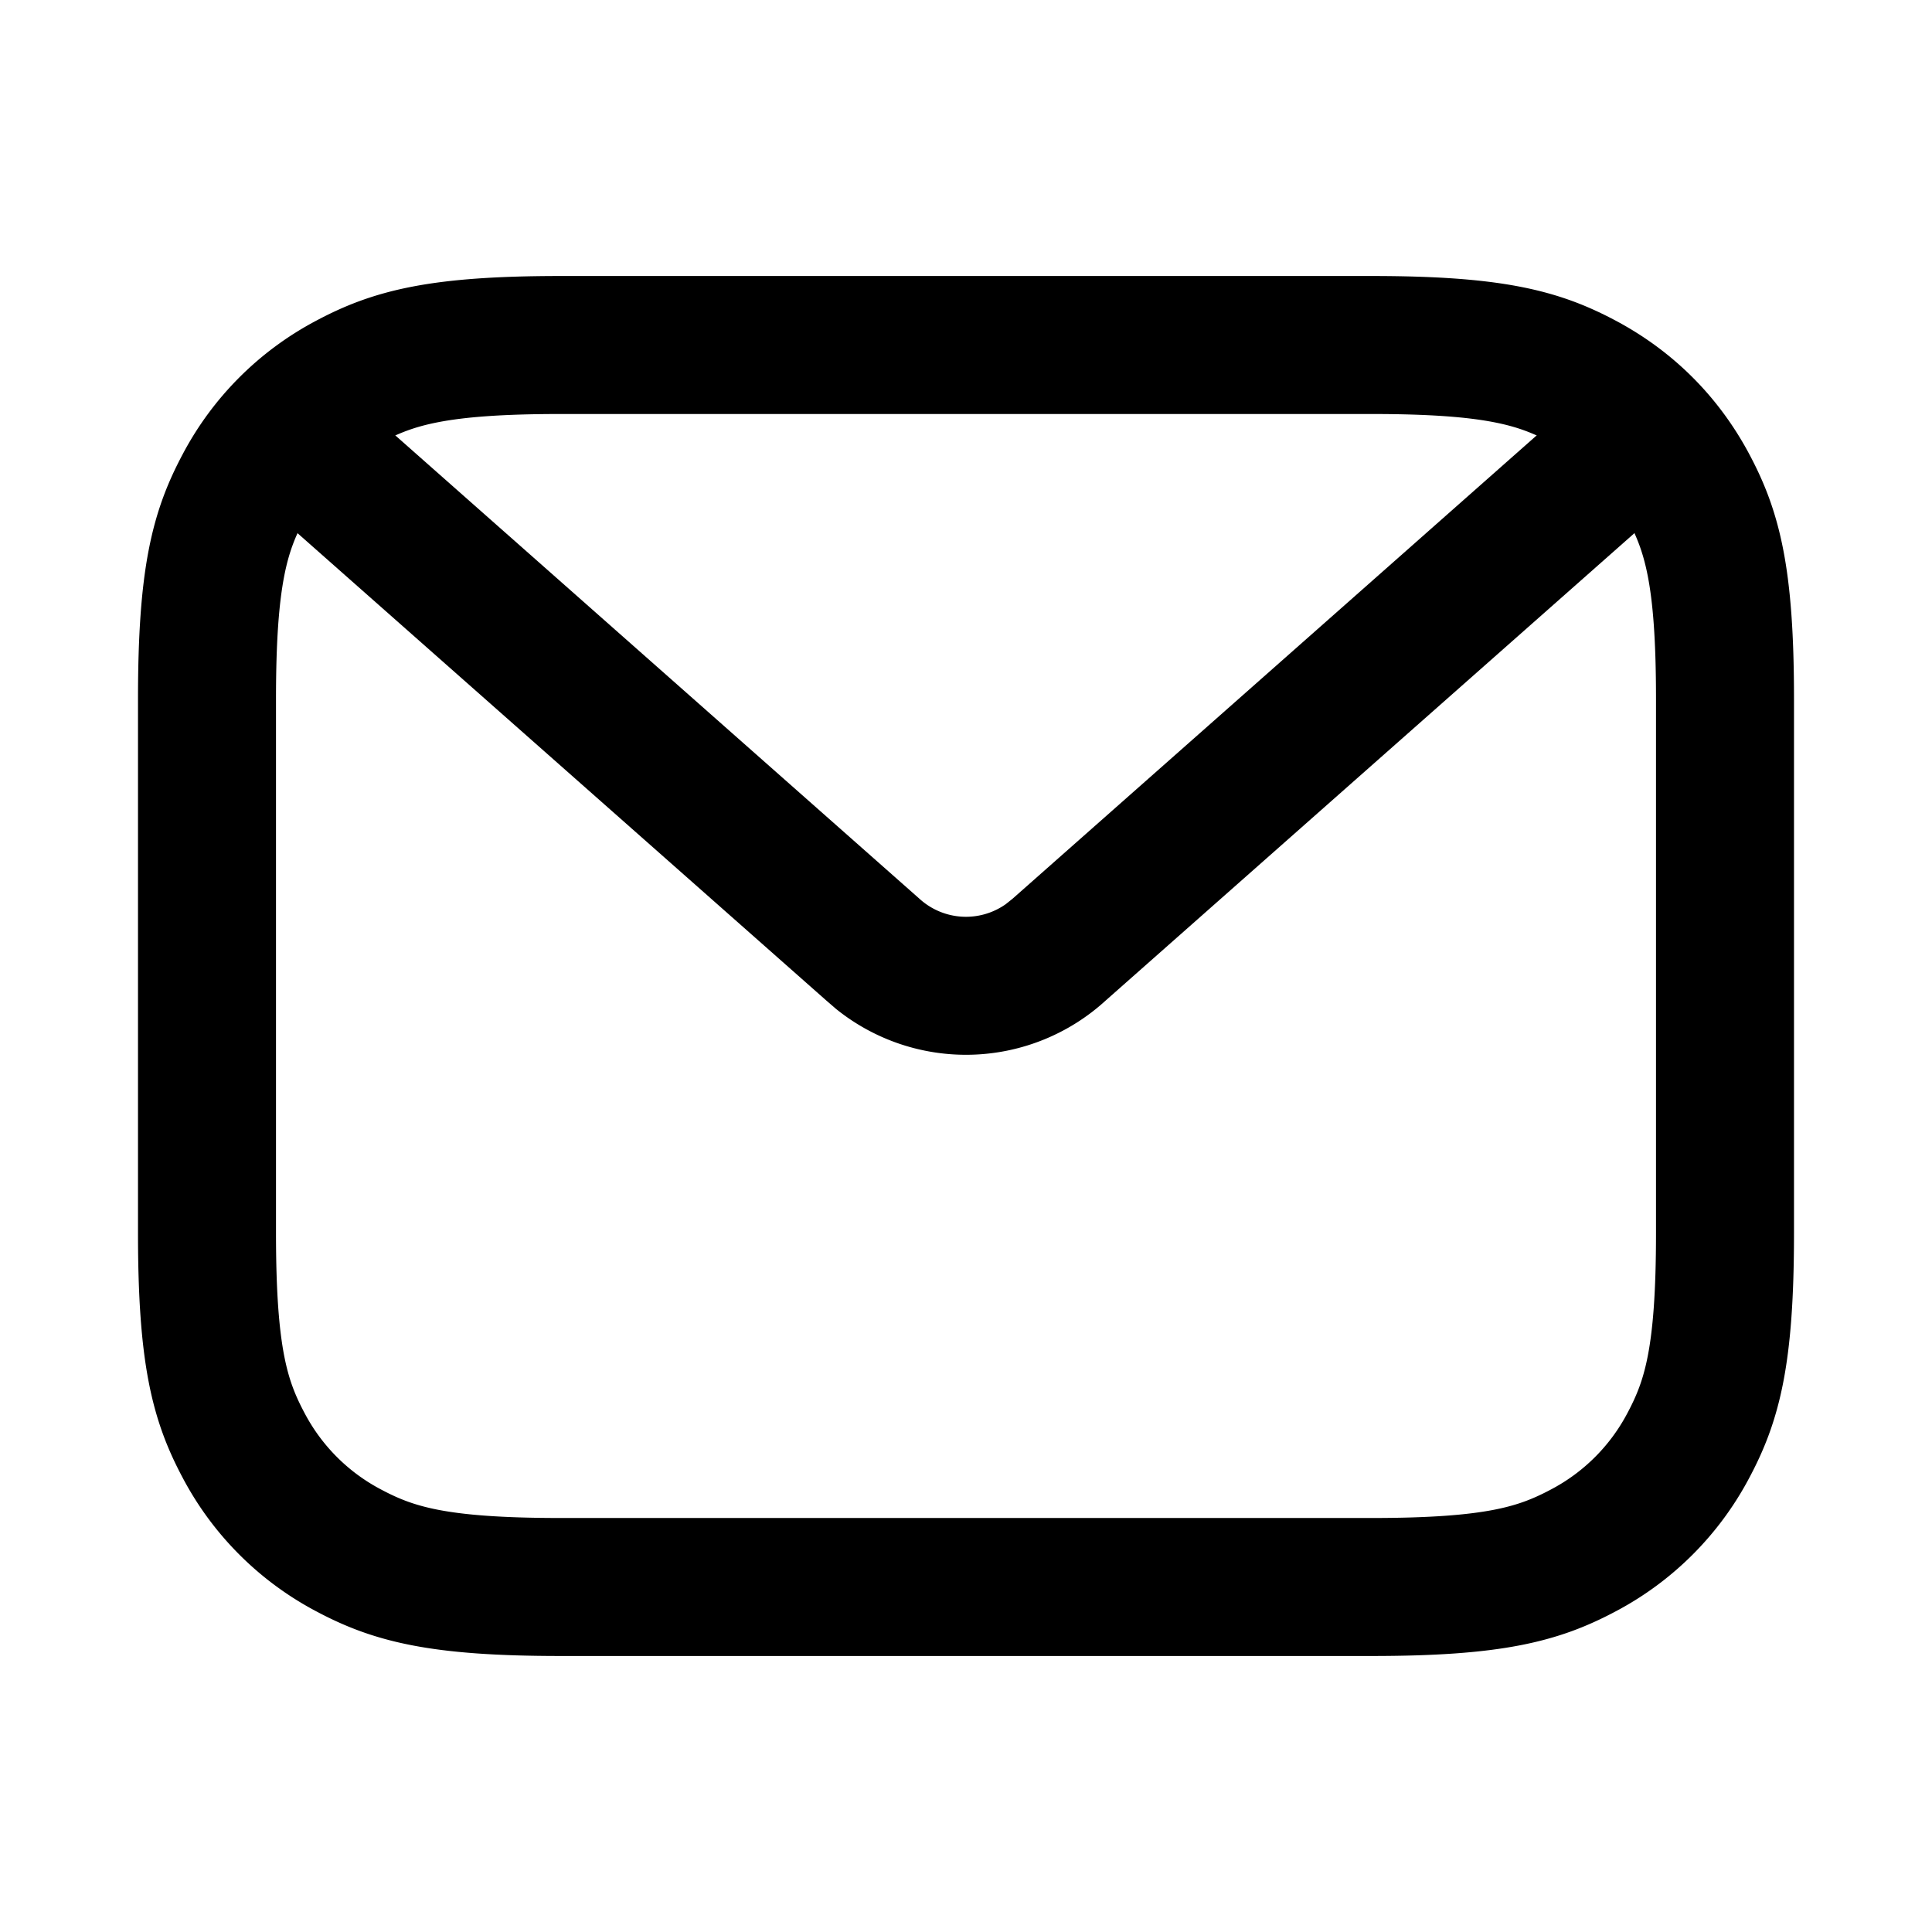 <svg width="28" height="28" xmlns="http://www.w3.org/2000/svg"><g fill="none" fill-rule="evenodd"><path d="M0 0H28V28H0z"/><g><path opacity=".1" d="M0 0L28 0 28 28 0 28z"/><path d="M8.128 5h11.744c1.783 0 2.43.186 3.082.534.652.349 1.163.86 1.512 1.512.348.652.534 1.299.534 3.082v7.744c0 1.783-.186 2.43-.534 3.082a3.635 3.635 0 0 1-1.512 1.512c-.652.348-1.299.534-3.082.534H8.128c-1.783 0-2.43-.186-3.082-.534a3.635 3.635 0 0 1-1.512-1.512C3.186 20.302 3 19.655 3 17.872v-7.744c0-1.783.186-2.43.534-3.082a3.635 3.635 0 0 1 1.512-1.512C5.698 5.186 6.345 5 8.128 5z" stroke="currentColor" stroke-width="2" stroke-linecap="round" stroke-linejoin="round"/><path d="M22.324 6.263a1 1 0 0 1 1.439 1.384l-.087.09-7.649 6.761a3 3 0 0 1-3.908.126l-.146-.126-7.649-6.76a1 1 0 0 1 1.254-1.554l.098.079 7.648 6.761a1 1 0 0 0 1.252.08l.1-.08 7.648-6.761z" fill="currentColor" fill-rule="nonzero"/></g></g></svg>
